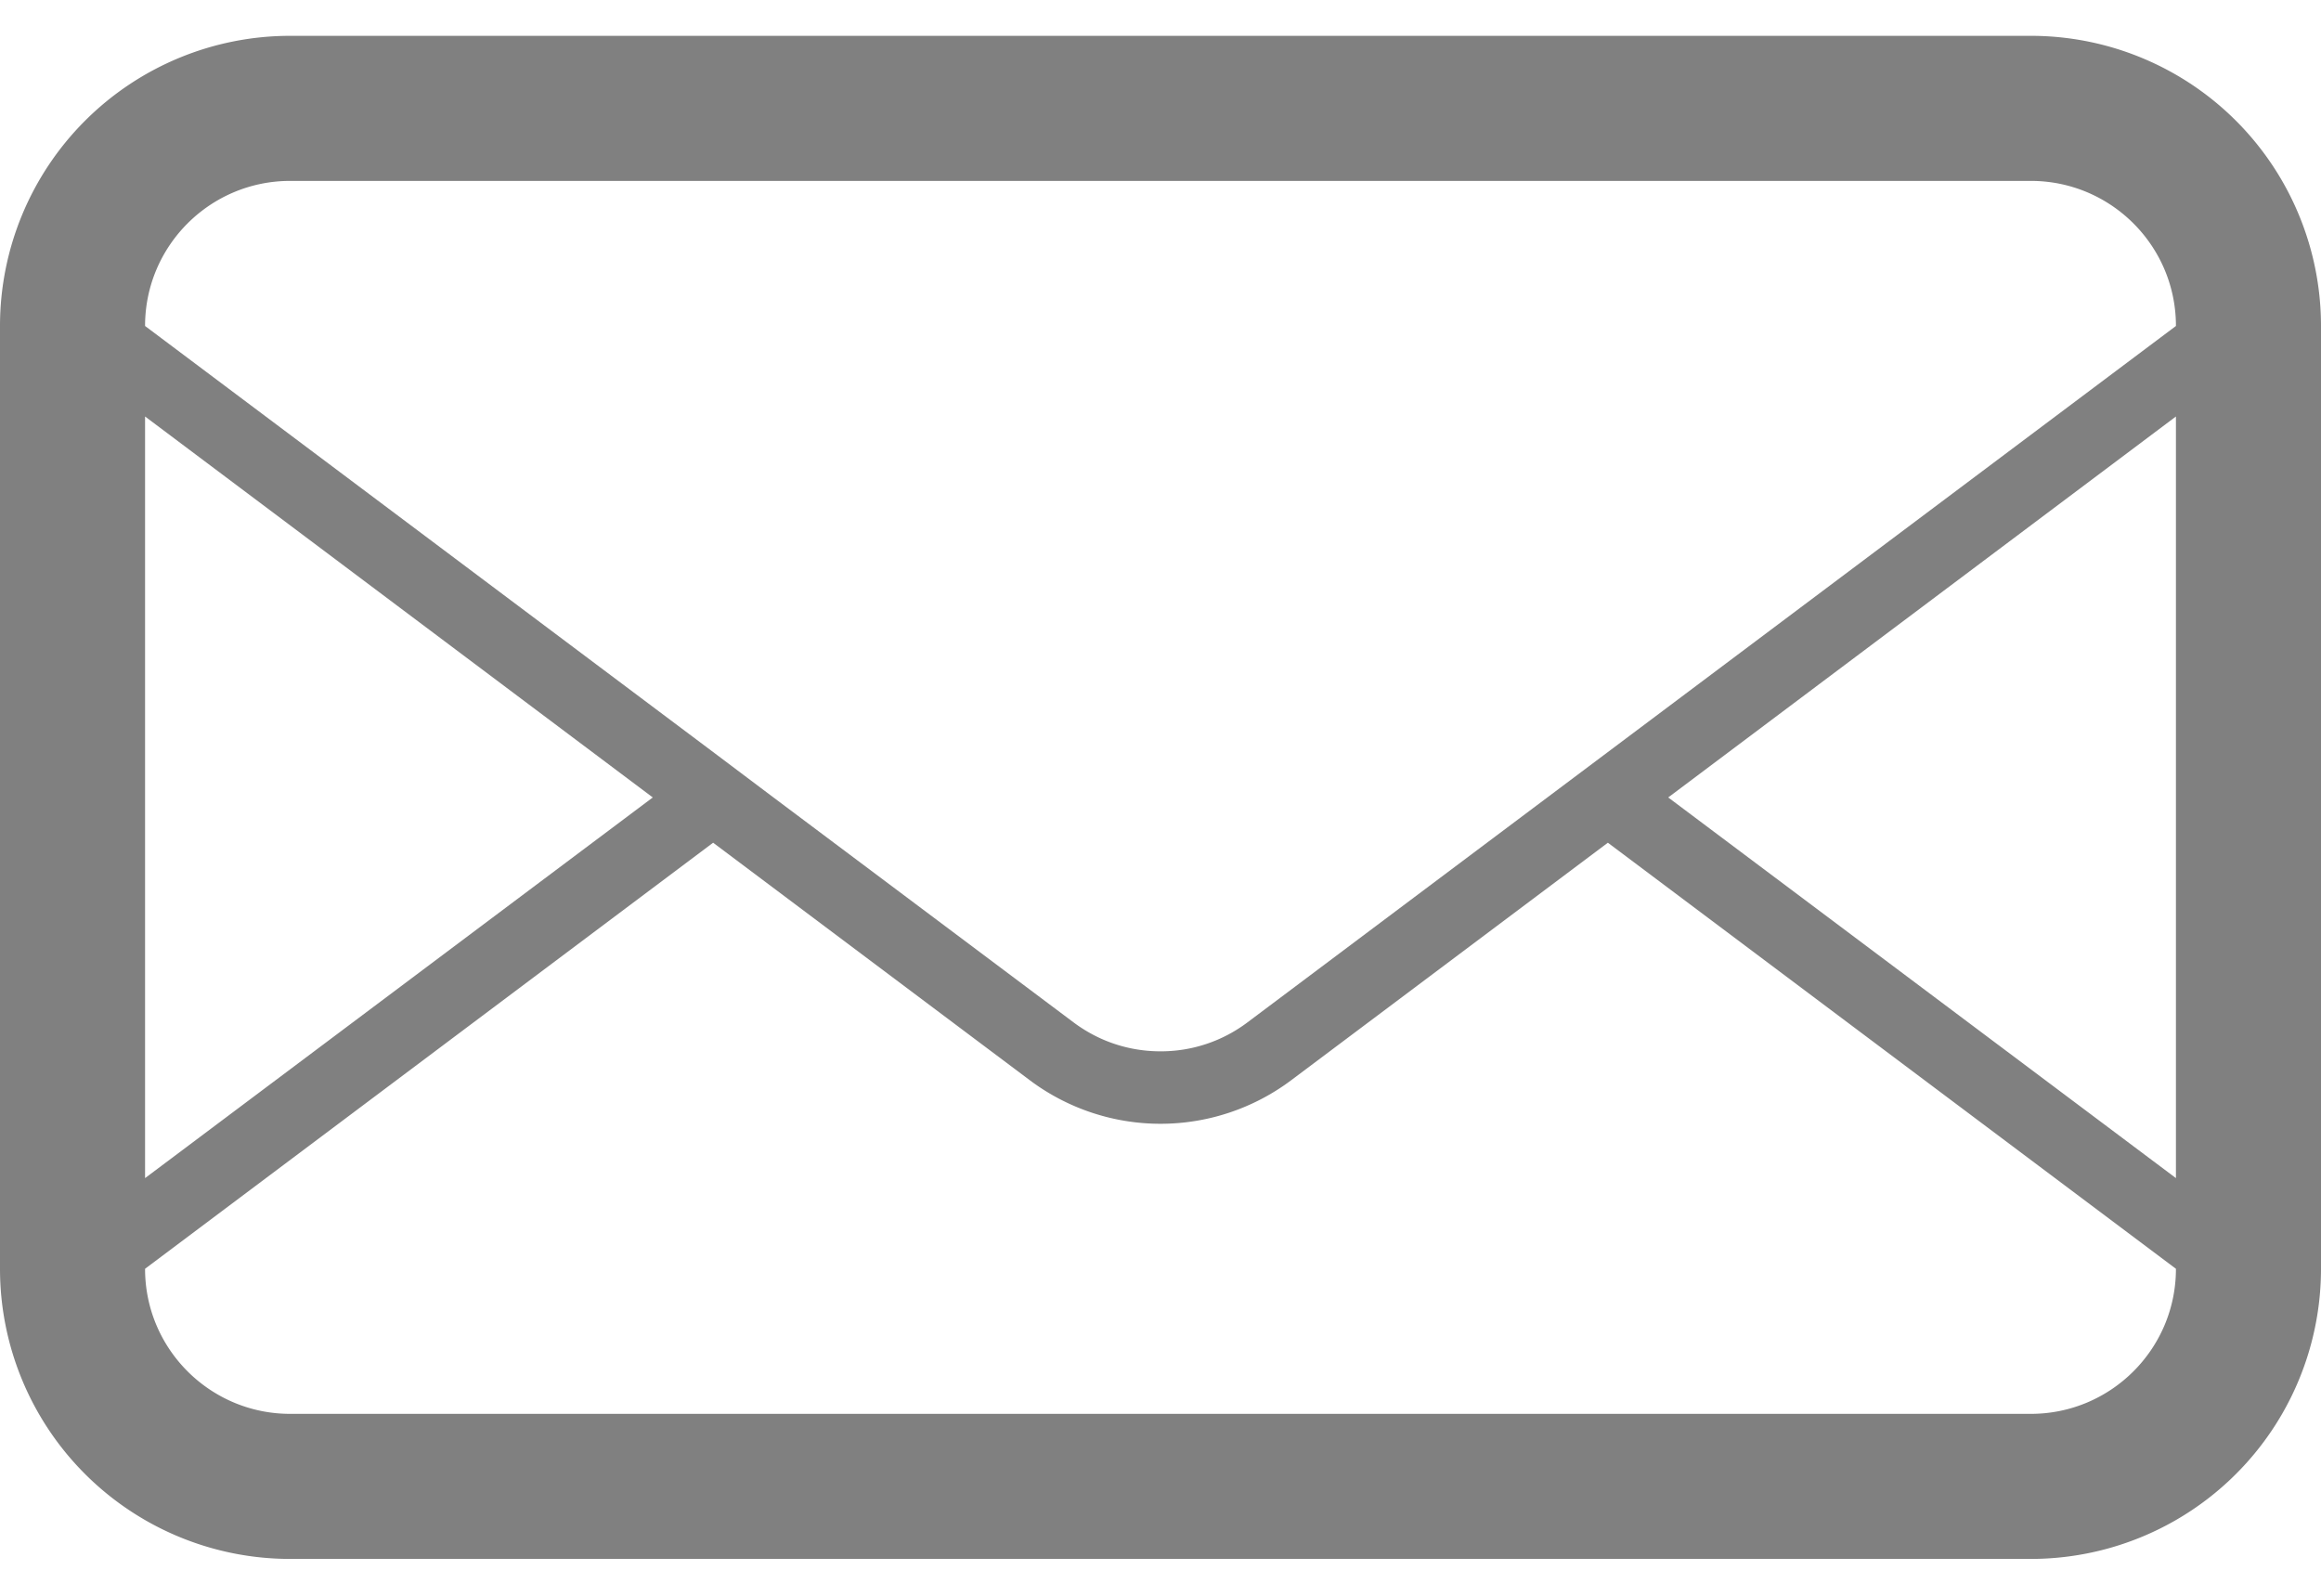 <svg xmlns="http://www.w3.org/2000/svg" xmlns:xlink="http://www.w3.org/1999/xlink" width="16" height="11" viewBox="0 0 16 11"><defs><path id="gorxa" d="M989 12096.247v6.499a2 2 0 0 1-2 2h-12a2 2 0 0 1-2-2v-6.499a2 2 0 0 1 2-2h12a2 2 0 0 1 2 2zm-15 5.874l3.5-2.624-3.5-2.626zm14 .625l-3.916-2.937-2.184 1.638a1.502 1.502 0 0 1-1.8 0l-2.184-1.638-3.916 2.937c0 .553.449 1 1 1h12c.551 0 1-.447 1-1zm0-5.875l-3.5 2.626 3.5 2.624zm0-.624c0-.553-.449-1-1-1h-12c-.551 0-1 .447-1 1l3.916 2.937.416.313 2.068 1.55c.175.131.382.2.6.2a.991.991 0 0 0 .6-.2z"/></defs><g><g transform="translate(-973 -12094)"><use fill="gray" xlink:href="#gorxa"/></g></g></svg>